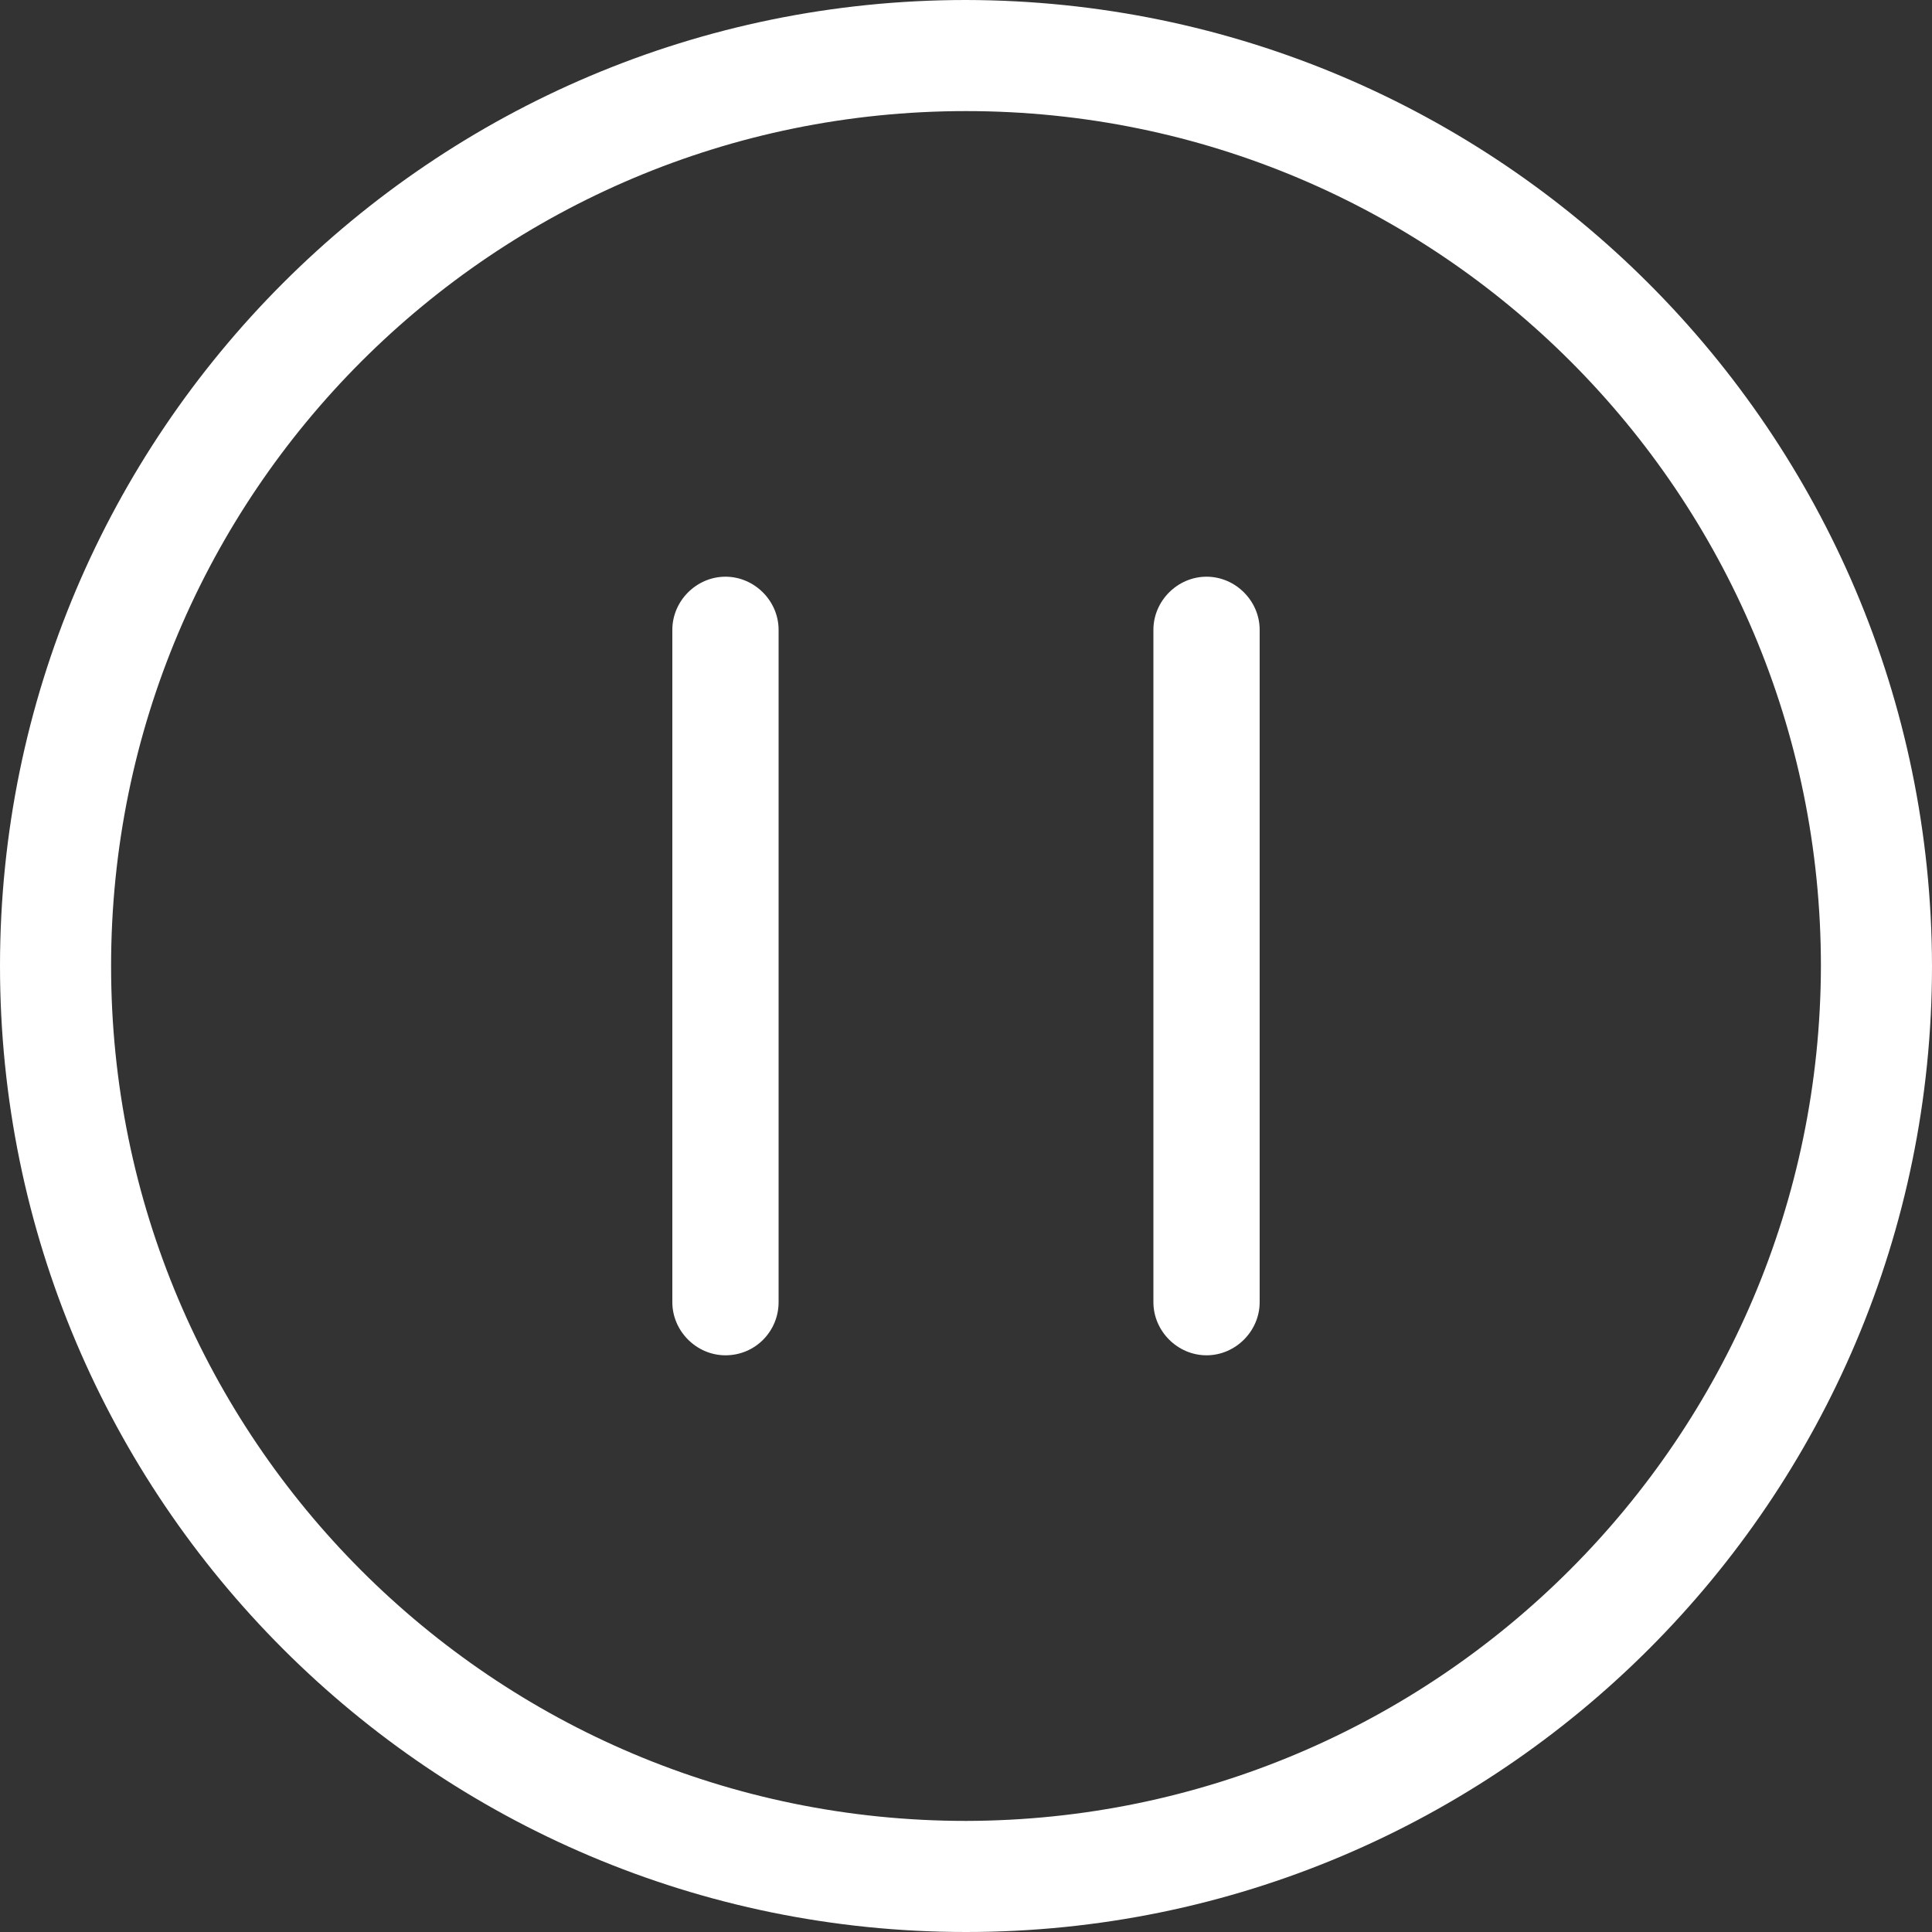 <?xml version="1.0" encoding="utf-8"?>
<!-- Generator: Adobe Illustrator 22.0.0, SVG Export Plug-In . SVG Version: 6.00 Build 0)  -->
<svg version="1.1" id="图层_1" xmlns="http://www.w3.org/2000/svg" xmlns:xlink="http://www.w3.org/1999/xlink" x="0px" y="0px"
	 viewBox="0 0 200 200" style="enable-background:new 0 0 200 200;" xml:space="preserve">
<rect x="0" y="0" width="200" height="200" fill="#333333" stroke="none"/>
<style type="text/css">
	.st0{fill:#FFFFFF;}
</style>
<path class="st0" d="M100,0C44.8,0,0,44.8,0,100s44.8,100,100,100s100-44.8,100-100C199.9,44.8,155.2,0.1,100,0z M100,188.5
	c-48.9,0-88.5-39.6-88.5-88.5S51.1,11.5,100,11.5s88.5,39.6,88.5,88.5C188.4,148.8,148.8,188.4,100,188.5z"/>
<path class="st0" d="M75.1,140.3c-3,0-5.5-2.5-5.5-5.5V65.2c0-3,2.5-5.5,5.5-5.5c3,0,5.5,2.5,5.5,5.5v69.6
	C80.6,137.8,78.2,140.3,75.1,140.3z M124.9,140.3c-3,0-5.5-2.5-5.5-5.5V65.2c0-3,2.5-5.5,5.5-5.5c3,0,5.5,2.5,5.5,5.5v69.6
	C130.4,137.8,127.9,140.3,124.9,140.3z"/>
</svg>
